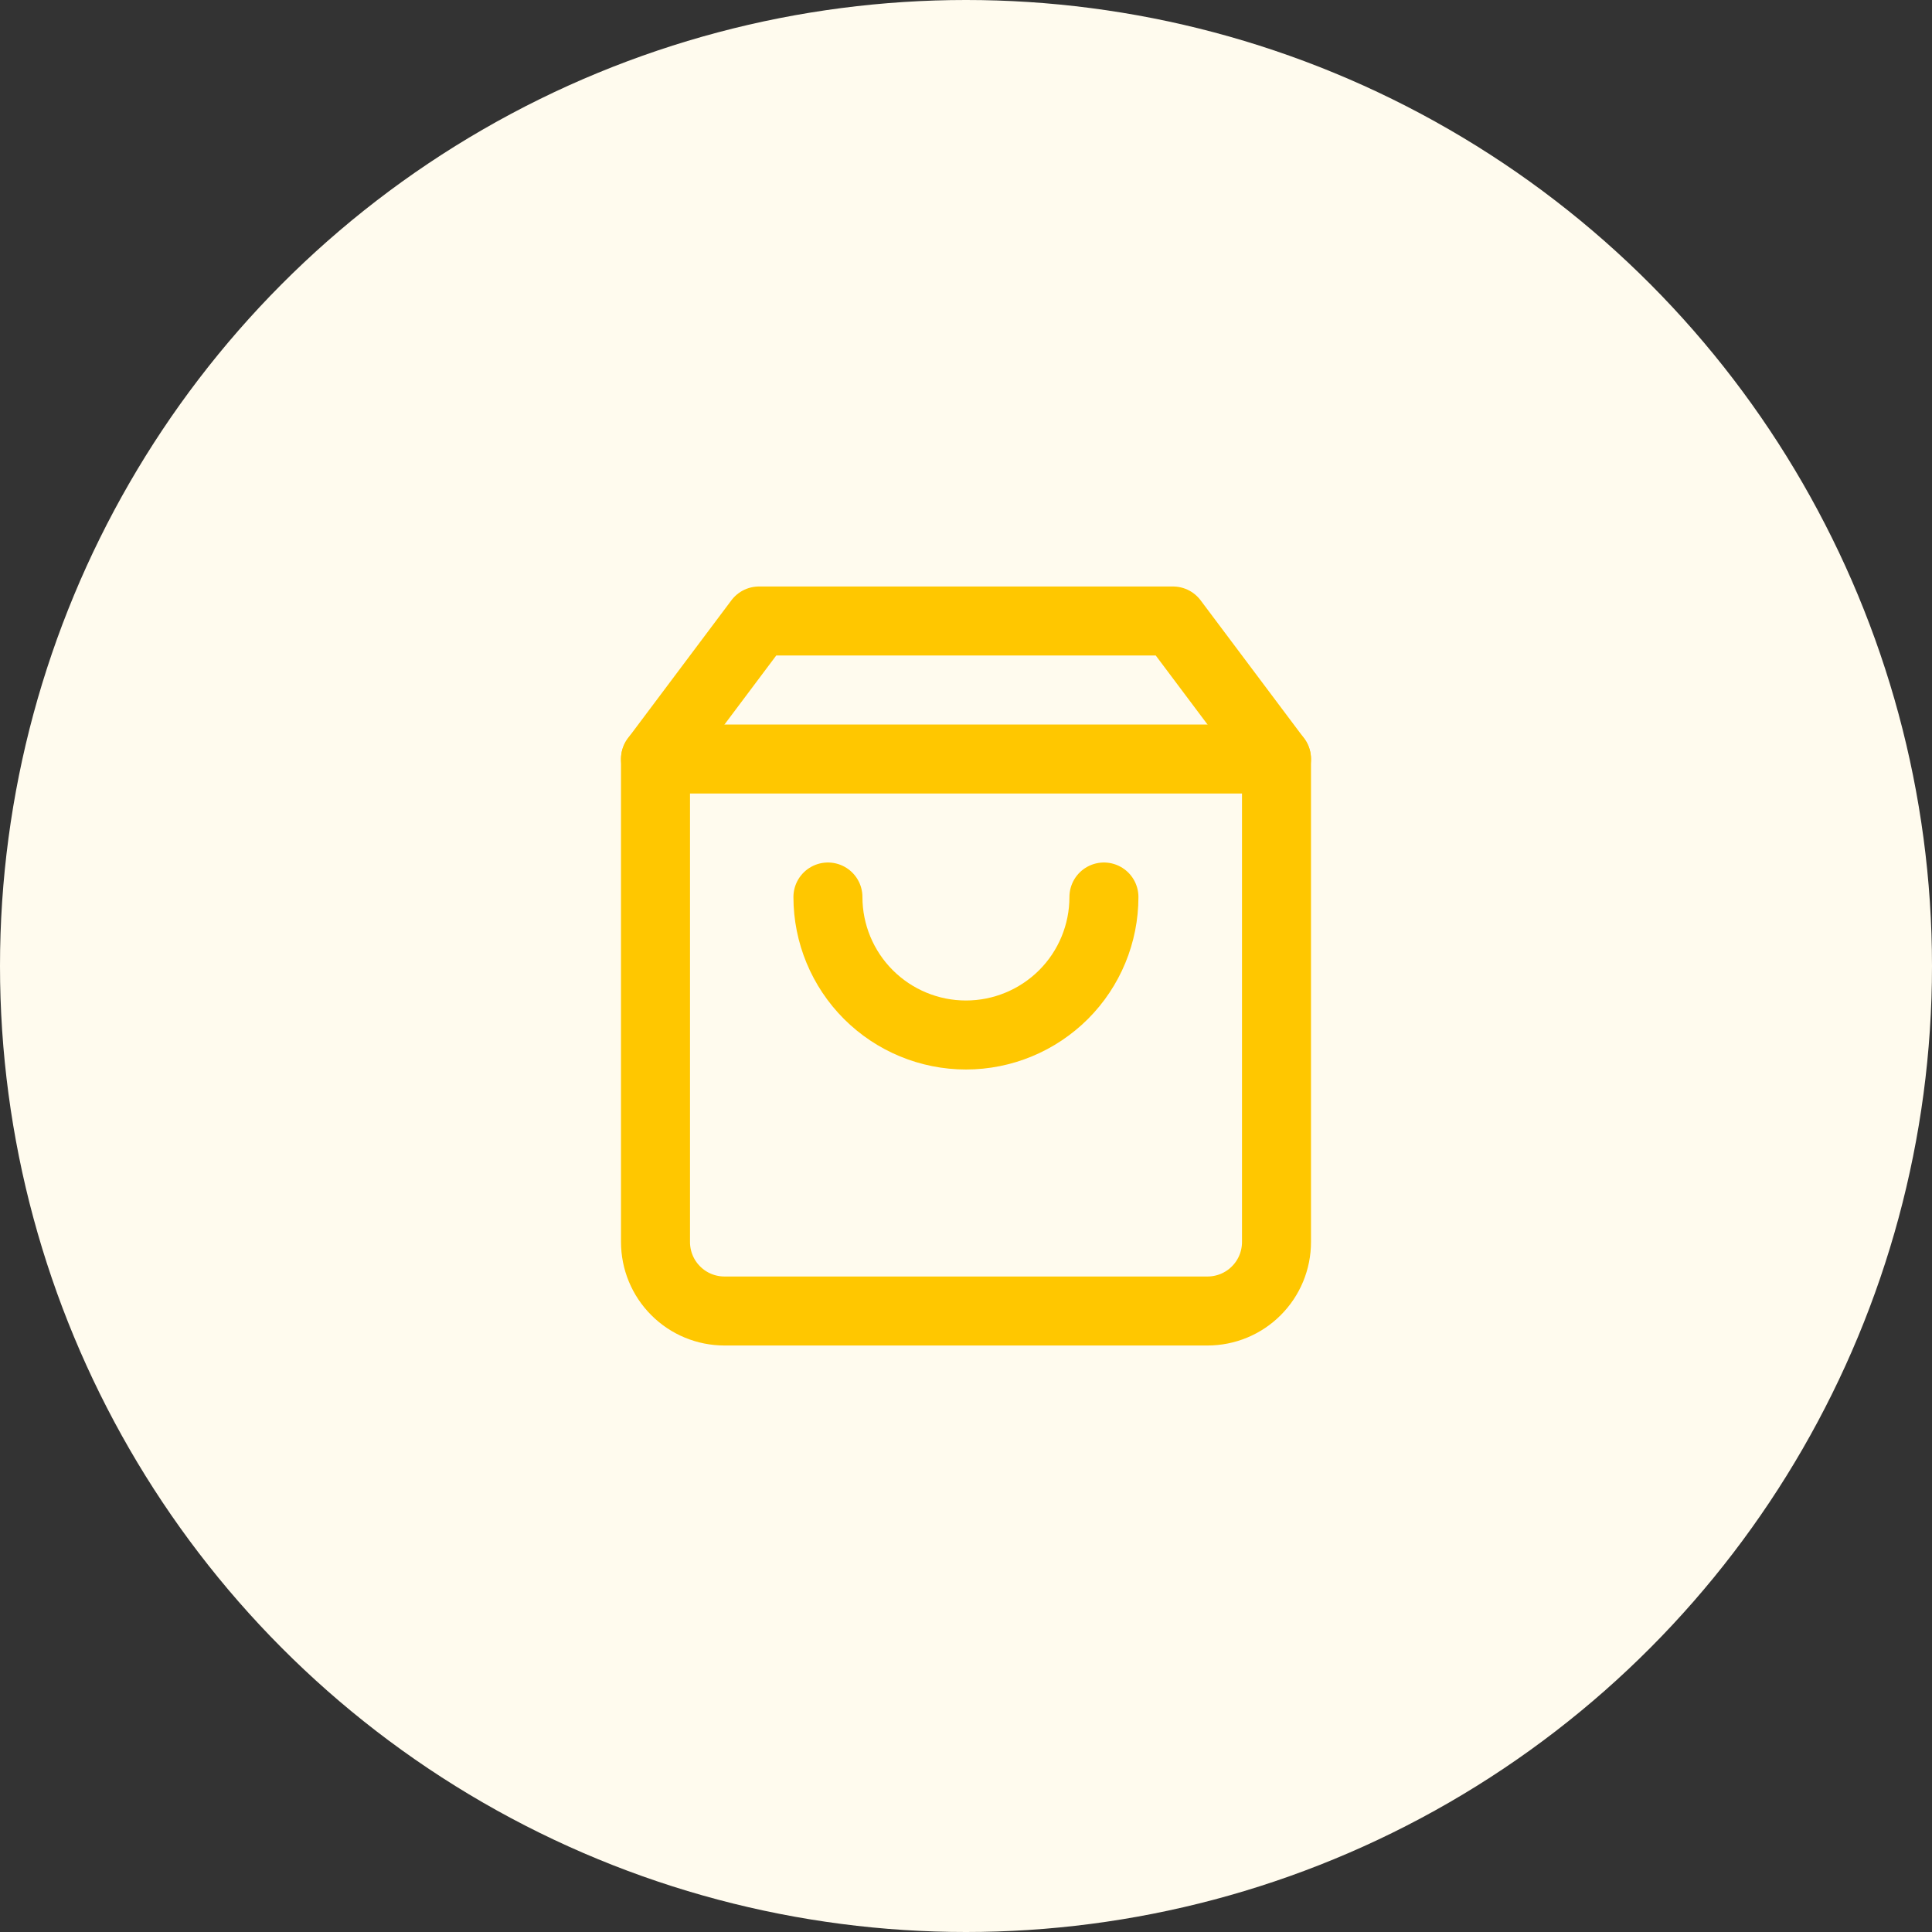 <svg width="28" height="28" viewBox="0 0 28 28" fill="none" xmlns="http://www.w3.org/2000/svg">
<rect x="0" y="0" width="28" height="28" fill="#333333" stroke="none"/>
<circle cx="14" cy="14" r="14" fill="#FFFBEE"/>
<path d="M11 9L9.5 11V18C9.5 18.265 9.605 18.52 9.793 18.707C9.98 18.895 10.235 19 10.5 19H17.5C17.765 19 18.02 18.895 18.207 18.707C18.395 18.52 18.5 18.265 18.5 18V11L17 9H11Z" stroke="#FFC700" stroke-linecap="round" stroke-linejoin="round"/>
<path d="M15.999 13C15.999 13.53 15.789 14.039 15.414 14.414C15.038 14.789 14.53 15 13.999 15C13.469 15 12.96 14.789 12.585 14.414C12.21 14.039 11.999 13.53 11.999 13" stroke="#FFC700" stroke-linecap="round" stroke-linejoin="round"/>
<path d="M9.5 11H18.5" stroke="#FFC700" stroke-linecap="round" stroke-linejoin="round"/>
</svg>

